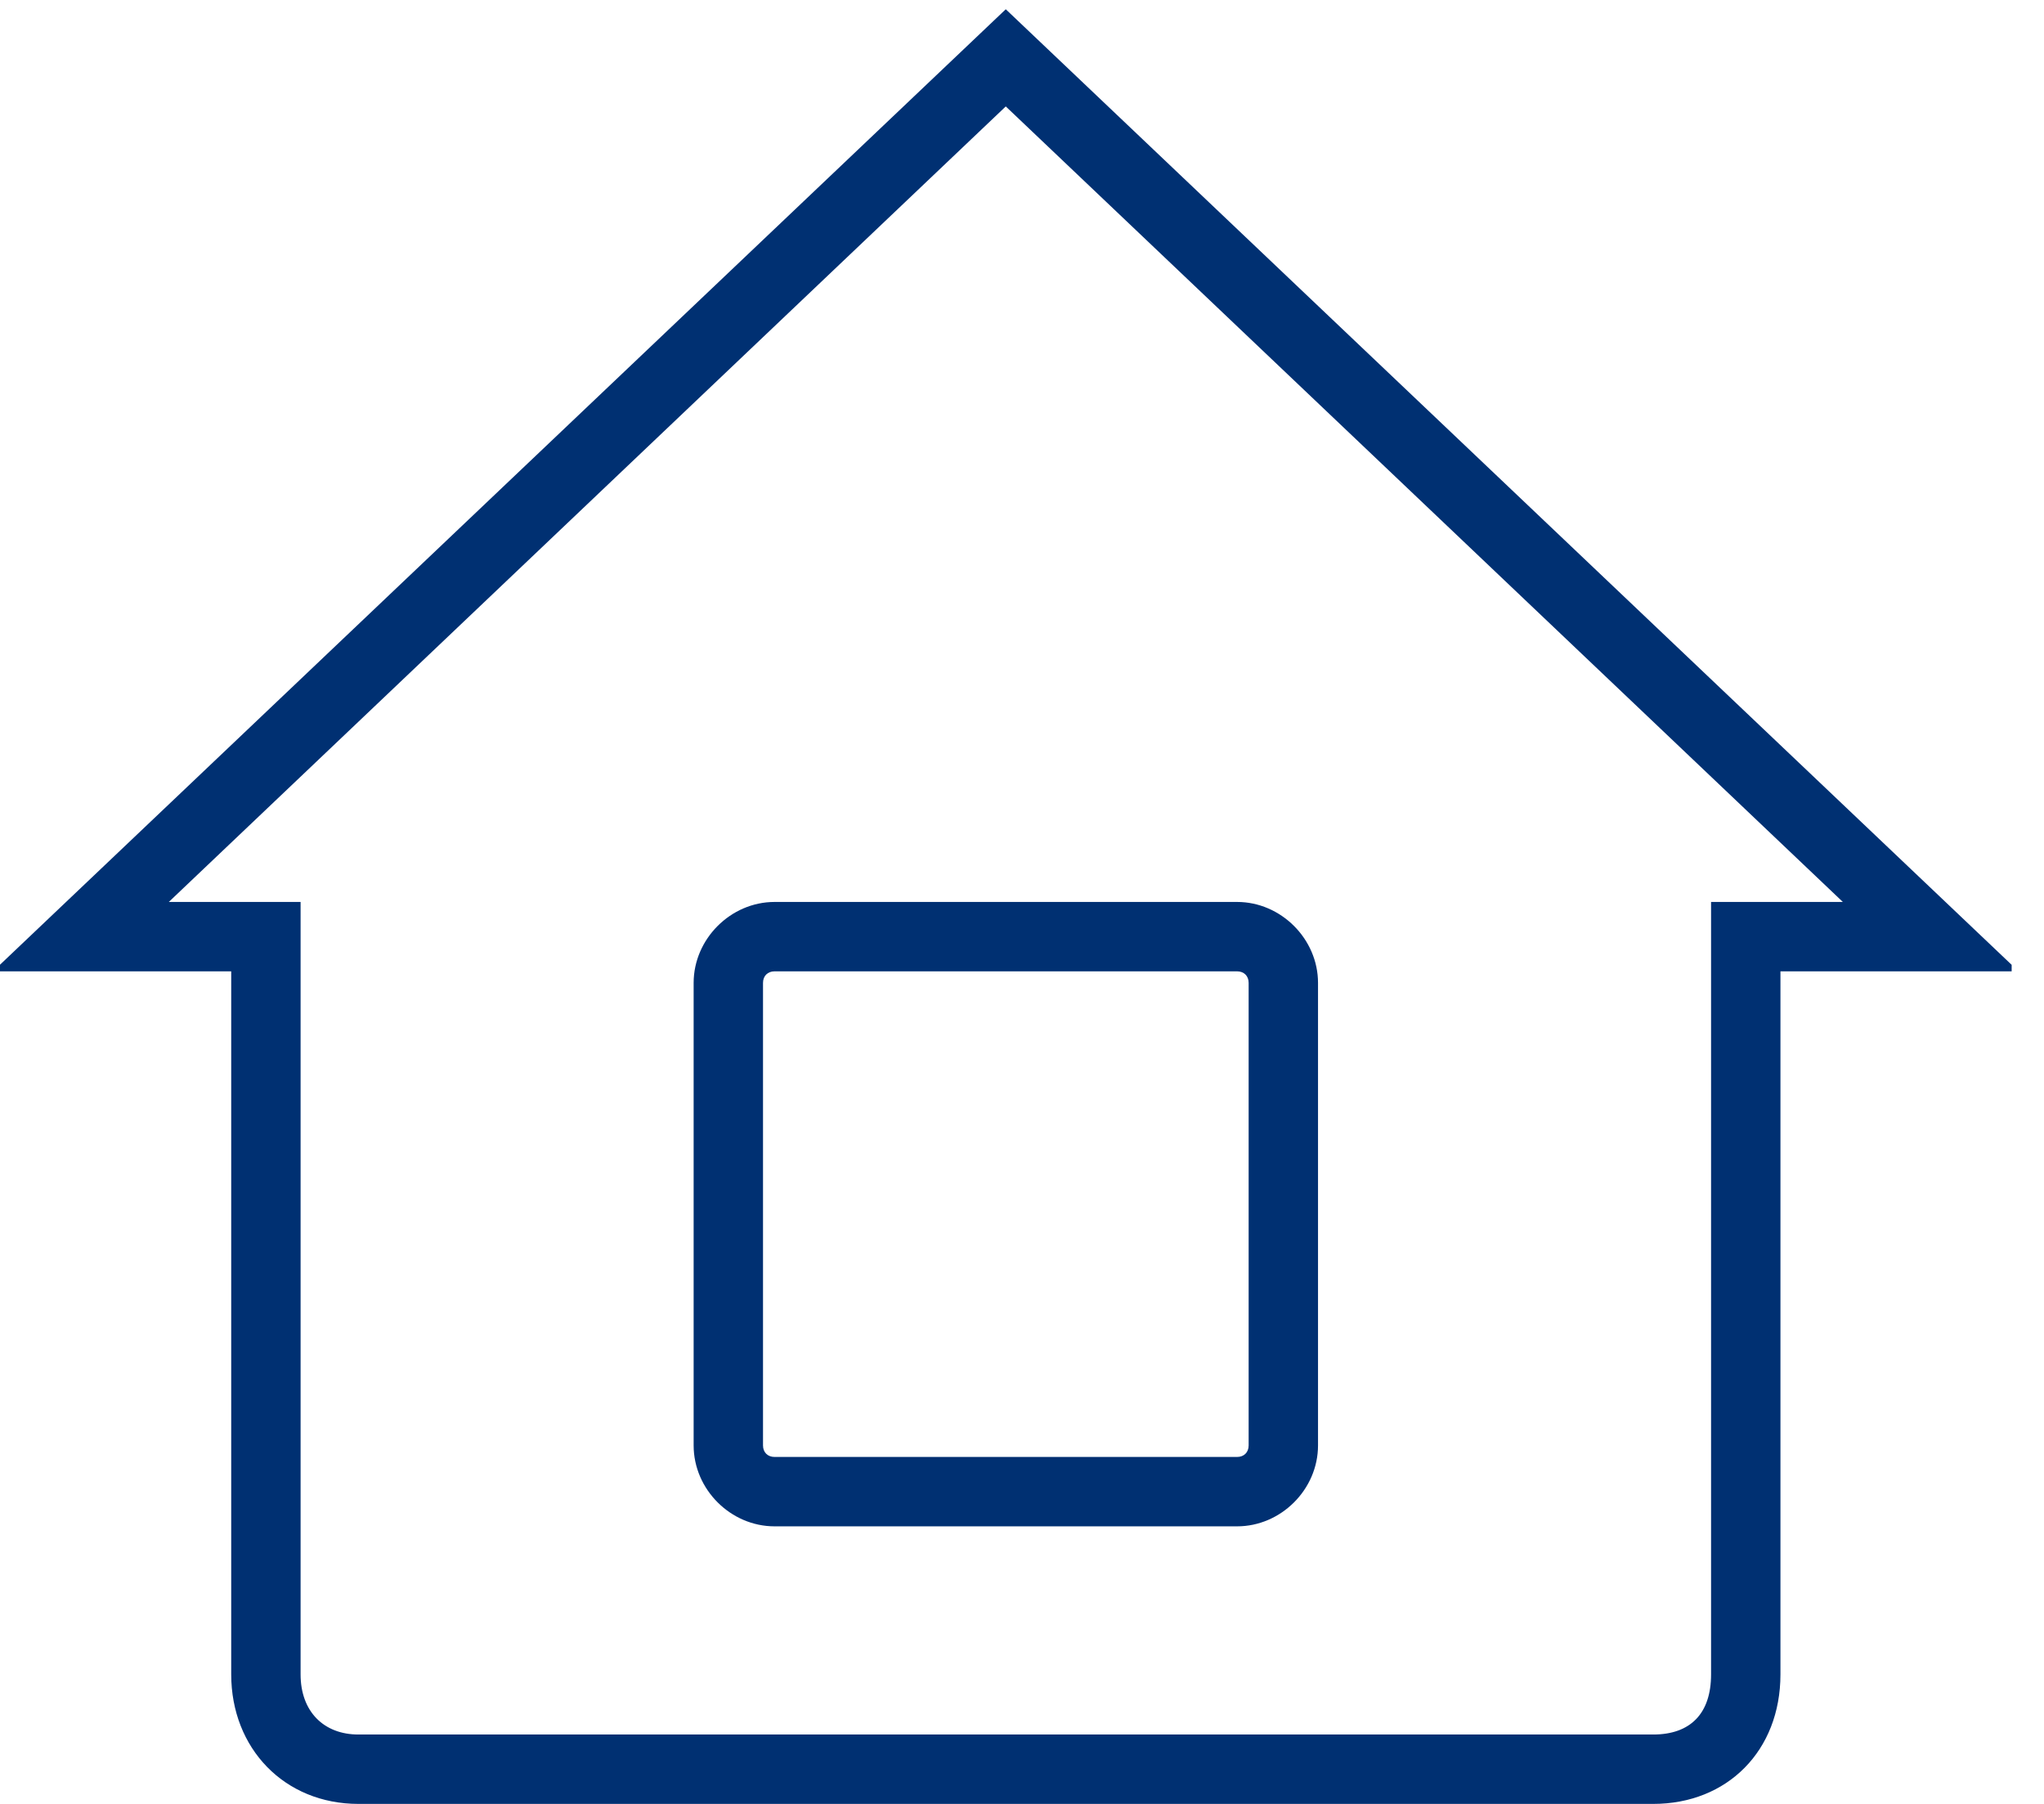 <svg width="17" height="15" viewBox="0 0 17 15" fill="none" xmlns="http://www.w3.org/2000/svg">
<g clip-path="url(#clip0_28_94)">
<path d="M13.75 15H2.981C2.365 15 1.923 14.538 1.923 13.923V8.077H-0.058L8.365 0.077L16.788 8.077H14.808V13.923C14.808 14.558 14.366 15 13.75 15ZM1.404 7.5H2.5V13.923C2.5 14.231 2.692 14.423 2.981 14.423H13.75C14.058 14.423 14.231 14.25 14.231 13.923V7.5H15.327L8.365 0.885L1.404 7.5ZM10.289 12.692H6.442C6.077 12.692 5.769 12.385 5.769 12.019V8.173C5.769 7.808 6.077 7.5 6.442 7.5H10.289C10.654 7.5 10.962 7.808 10.962 8.173V12.019C10.962 12.385 10.654 12.692 10.289 12.692ZM6.442 8.077C6.385 8.077 6.346 8.115 6.346 8.173V12.019C6.346 12.077 6.385 12.115 6.442 12.115H10.289C10.346 12.115 10.385 12.077 10.385 12.019V8.173C10.385 8.115 10.346 8.077 10.289 8.077H6.442Z" fill="#003072"/>
</g>
<defs>
<clipPath id="clip0_28_94">
<rect width="16.731" height="15" fill="white"/>
</clipPath>
</defs>
</svg>

